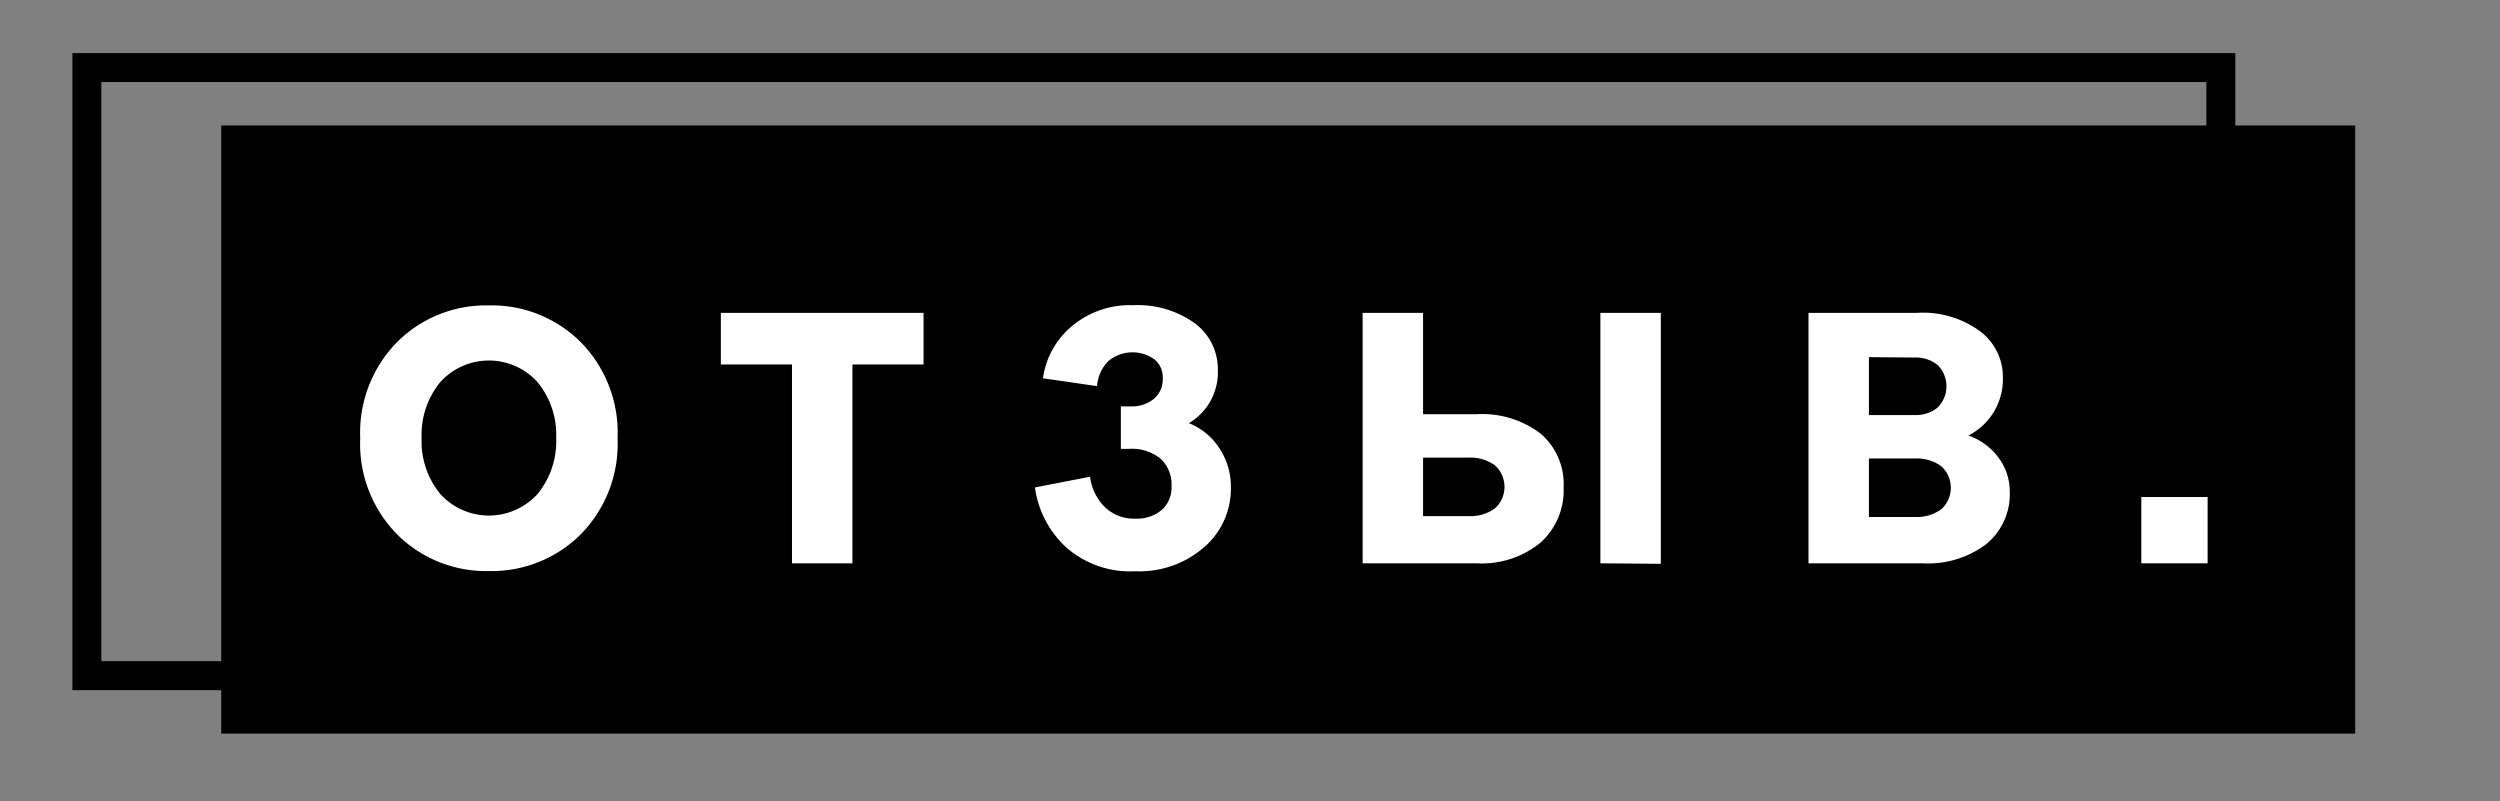 <?xml version="1.0" encoding="UTF-8"?> <svg xmlns="http://www.w3.org/2000/svg" id="Слой_1" data-name="Слой 1" viewBox="0 0 259 83"><rect x="0" y="0" width="259" height="83" fill="#808080" stroke="none"/> <defs> <style>.cls-1{fill:none;stroke:#000;stroke-miterlimit:10;stroke-width:3px;}.cls-2{fill:#fff;}</style> </defs> <title>Безымянный-3</title> <rect class="cls-1" x="9" y="7" width="221.08" height="63"></rect> <rect x="22.92" y="13" width="221.08" height="63"></rect> <path class="cls-2" d="M60.12,55.4a13.05,13.05,0,0,1-9.47,3.76,13.05,13.05,0,0,1-9.47-3.76,13.36,13.36,0,0,1-3.86-10,13.37,13.37,0,0,1,3.86-10,13.05,13.05,0,0,1,9.47-3.76,13.05,13.05,0,0,1,9.47,3.76,13.37,13.37,0,0,1,3.86,10A13.36,13.36,0,0,1,60.12,55.4ZM55.7,39.6a6.79,6.79,0,0,0-10.1,0,8.6,8.6,0,0,0-1.92,5.78,8.58,8.58,0,0,0,1.92,5.78,6.79,6.79,0,0,0,10.1,0,8.58,8.58,0,0,0,1.92-5.78A8.6,8.6,0,0,0,55.7,39.6Z"></path> <path class="cls-2" d="M88.31,58.36H82.05V37.76H74.68V32.41h21v5.35H88.31Z"></path> <path class="cls-2" d="M113.65,40l-5.6-.81a8.54,8.54,0,0,1,3-5.4,9.31,9.31,0,0,1,6.34-2.17,10.1,10.1,0,0,1,6.39,1.87,5.91,5.91,0,0,1,2.39,4.89,6.12,6.12,0,0,1-3,5.46,6.7,6.7,0,0,1,3.16,2.6,7.19,7.19,0,0,1,1.19,4.06,8,8,0,0,1-2.76,6.18,10.18,10.18,0,0,1-7.14,2.5,10,10,0,0,1-7.19-2.5,10.34,10.34,0,0,1-3.21-6.18l5.71-1.11a5.3,5.3,0,0,0,1.54,3.15,4.32,4.32,0,0,0,3.15,1.19,4,4,0,0,0,2.75-.91,3.12,3.12,0,0,0,1-2.47,3.63,3.63,0,0,0-1.16-2.85,4.78,4.78,0,0,0-3.28-1h-.81V42.1h1.06a3.56,3.56,0,0,0,2.34-.76,2.66,2.66,0,0,0,.94-2.22,2.38,2.38,0,0,0-.86-1.89,3.9,3.9,0,0,0-4.8.2A4.16,4.16,0,0,0,113.65,40Z"></path> <path class="cls-2" d="M141.17,32.41h6.26v10.5H153a10,10,0,0,1,6.59,2,6.86,6.86,0,0,1,2.4,5.58,7.27,7.27,0,0,1-2.43,5.76A9.62,9.62,0,0,1,153,58.36H141.17Zm6.26,15v6.06h4.69a4.36,4.36,0,0,0,2.73-.78,3,3,0,0,0,0-4.5,4.36,4.36,0,0,0-2.73-.78ZM165.8,58.36V32.41h6.26v26Z"></path> <path class="cls-2" d="M199.22,58.36H187.36V32.41h11.26a10,10,0,0,1,6.53,1.92,5.91,5.91,0,0,1,2.35,4.79,6.53,6.53,0,0,1-3.58,6A6.48,6.48,0,0,1,207,47.35a5.82,5.82,0,0,1,1.21,3.58,6.67,6.67,0,0,1-2.42,5.43A10,10,0,0,1,199.22,58.36ZM193.62,37v6h4.74a3.54,3.54,0,0,0,2.38-.78,3.11,3.11,0,0,0,0-4.4,3.54,3.54,0,0,0-2.38-.78Zm0,10.5v6.06h4.74a4.34,4.34,0,0,0,2.73-.78,3,3,0,0,0,0-4.5,4.34,4.34,0,0,0-2.73-.78Z"></path> <path class="cls-2" d="M221.84,58.36V51.49h6.87v6.87Z"></path> </svg> 